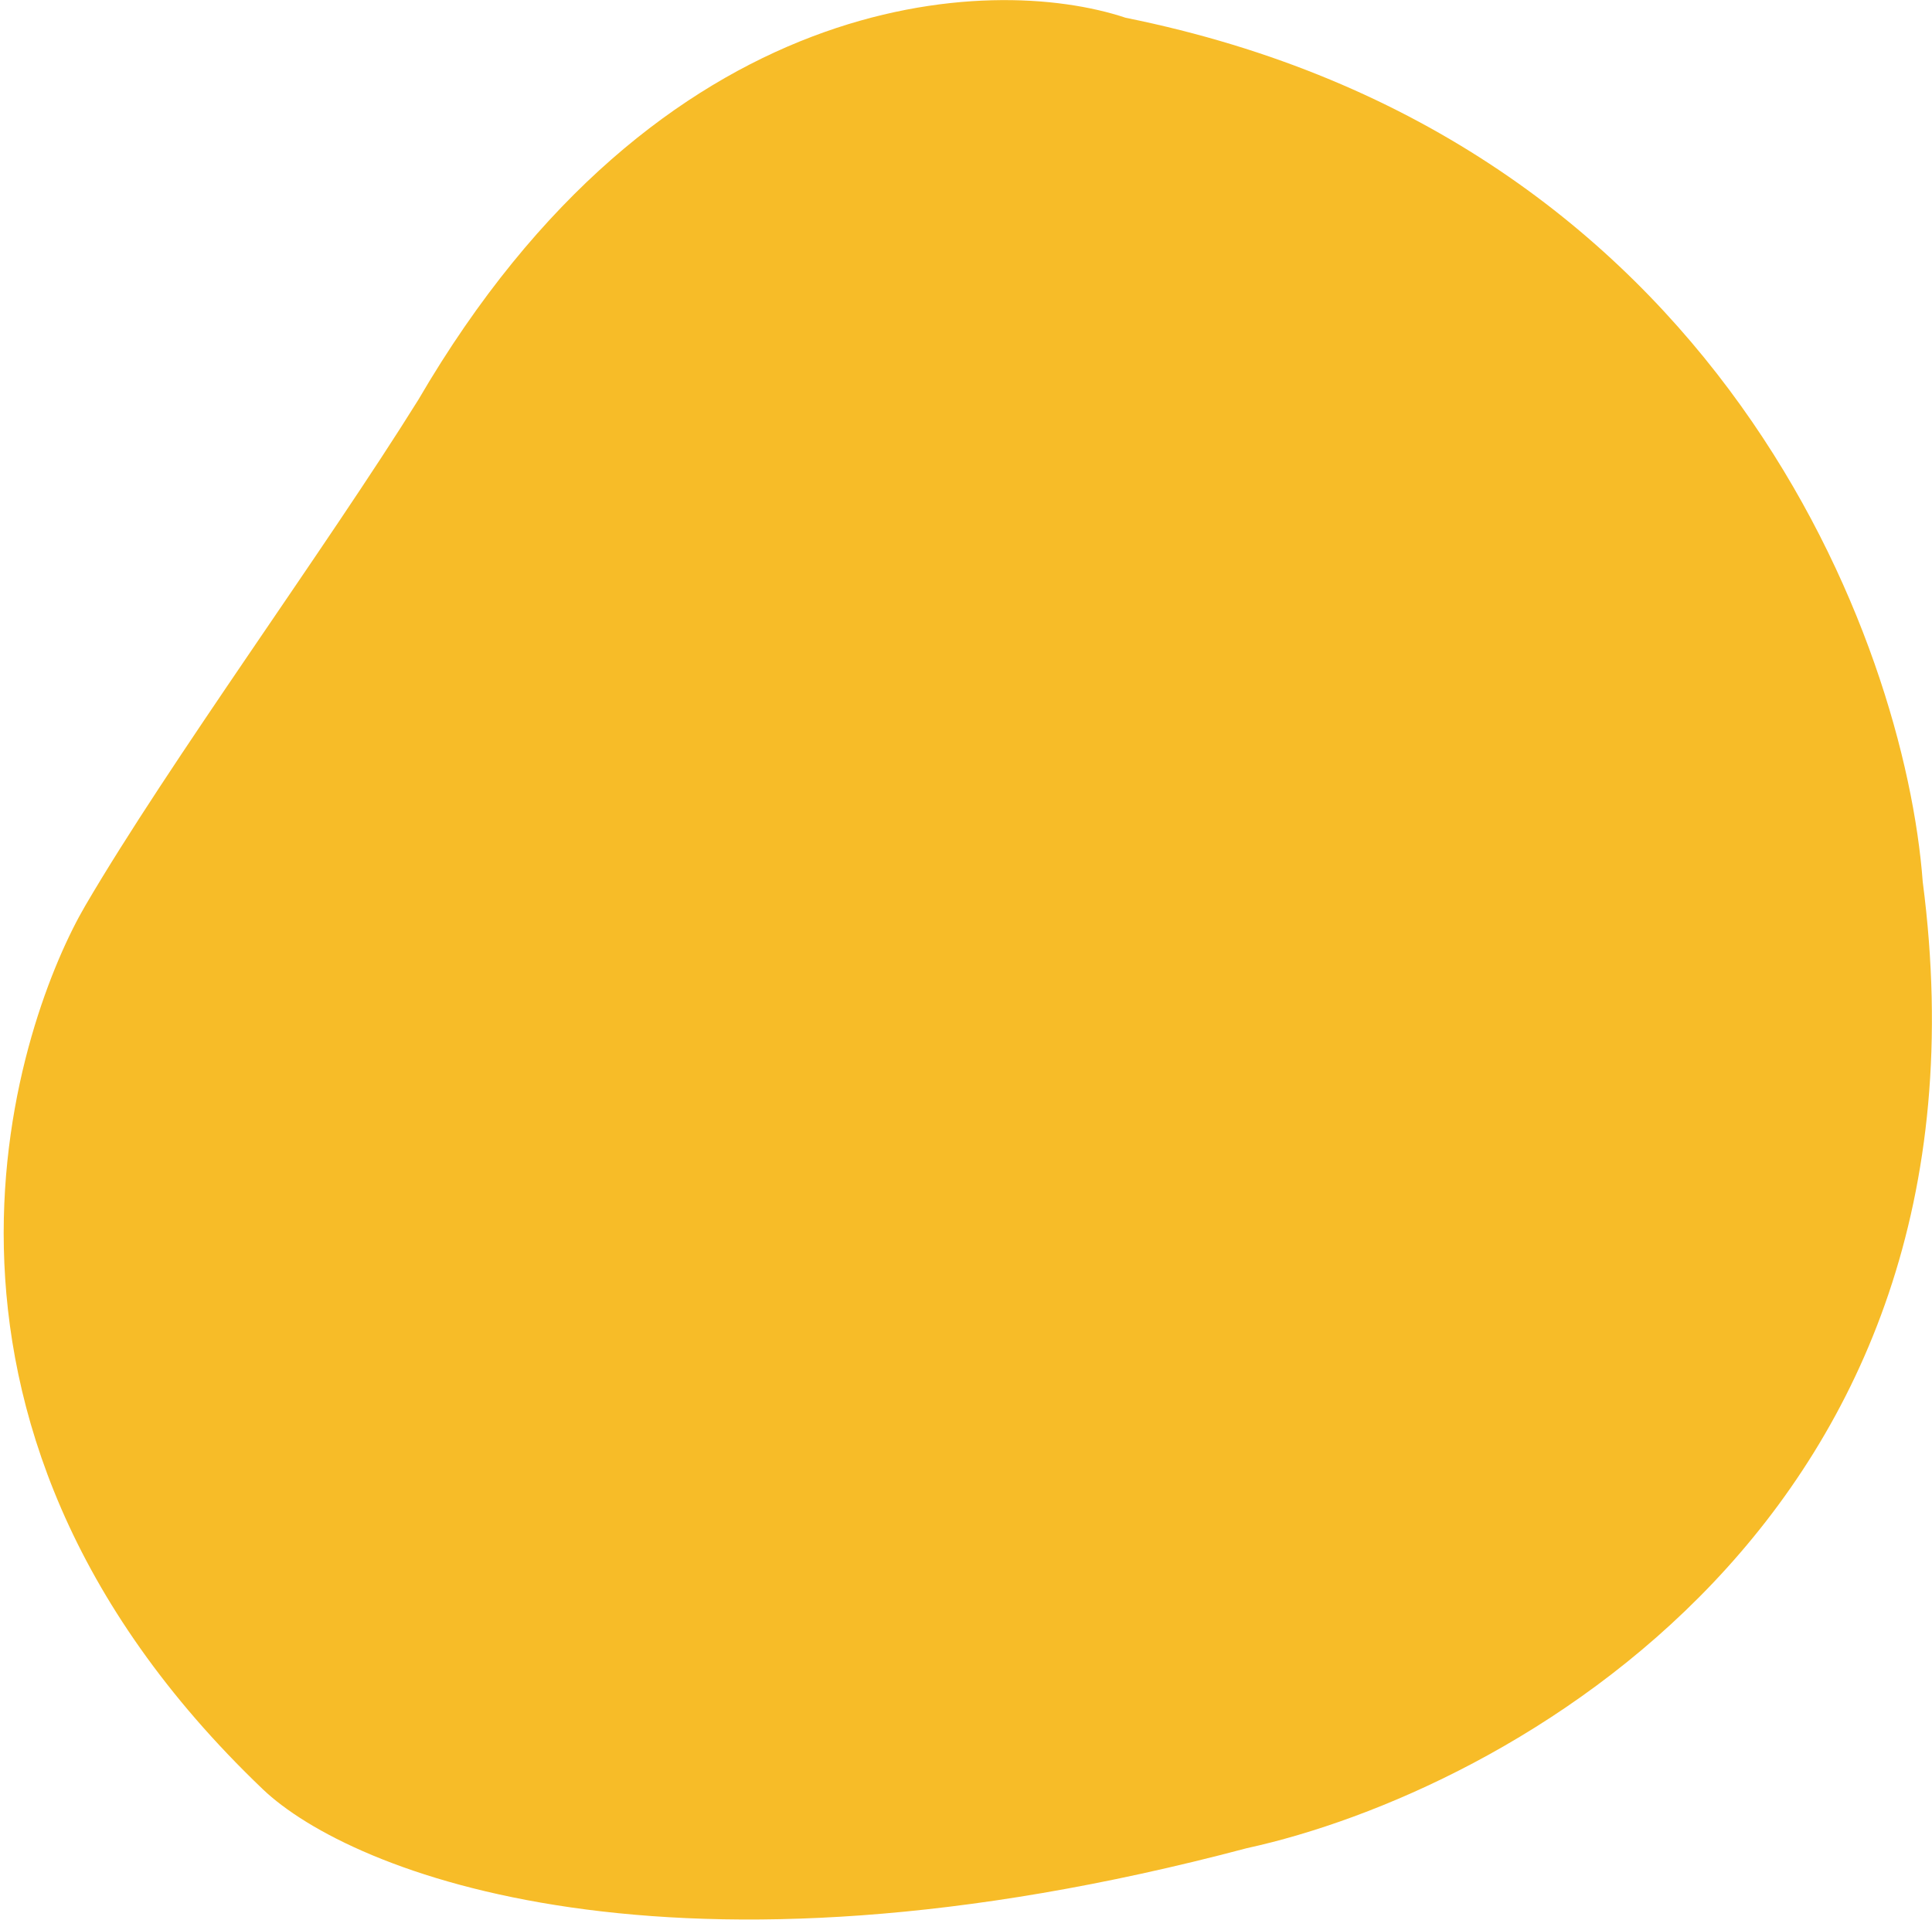 <svg width="491" height="488" viewBox="0 0 491 488" fill="none" xmlns="http://www.w3.org/2000/svg">
<path d="M316.835 469.806C170.066 508.729 88.979 476.015 66.783 454.807C-32.452 359.961 5.577 257.735 21.674 230.215C42.914 193.887 82.838 139.315 106.315 101.621C167.641 -3.526 251.7 -6.951 286.091 4.521C437.344 35.04 484.152 163.659 488.644 224.15C509.729 386.098 382.858 455.396 316.835 469.806Z" fill="#F7BC28"/>
</svg>
